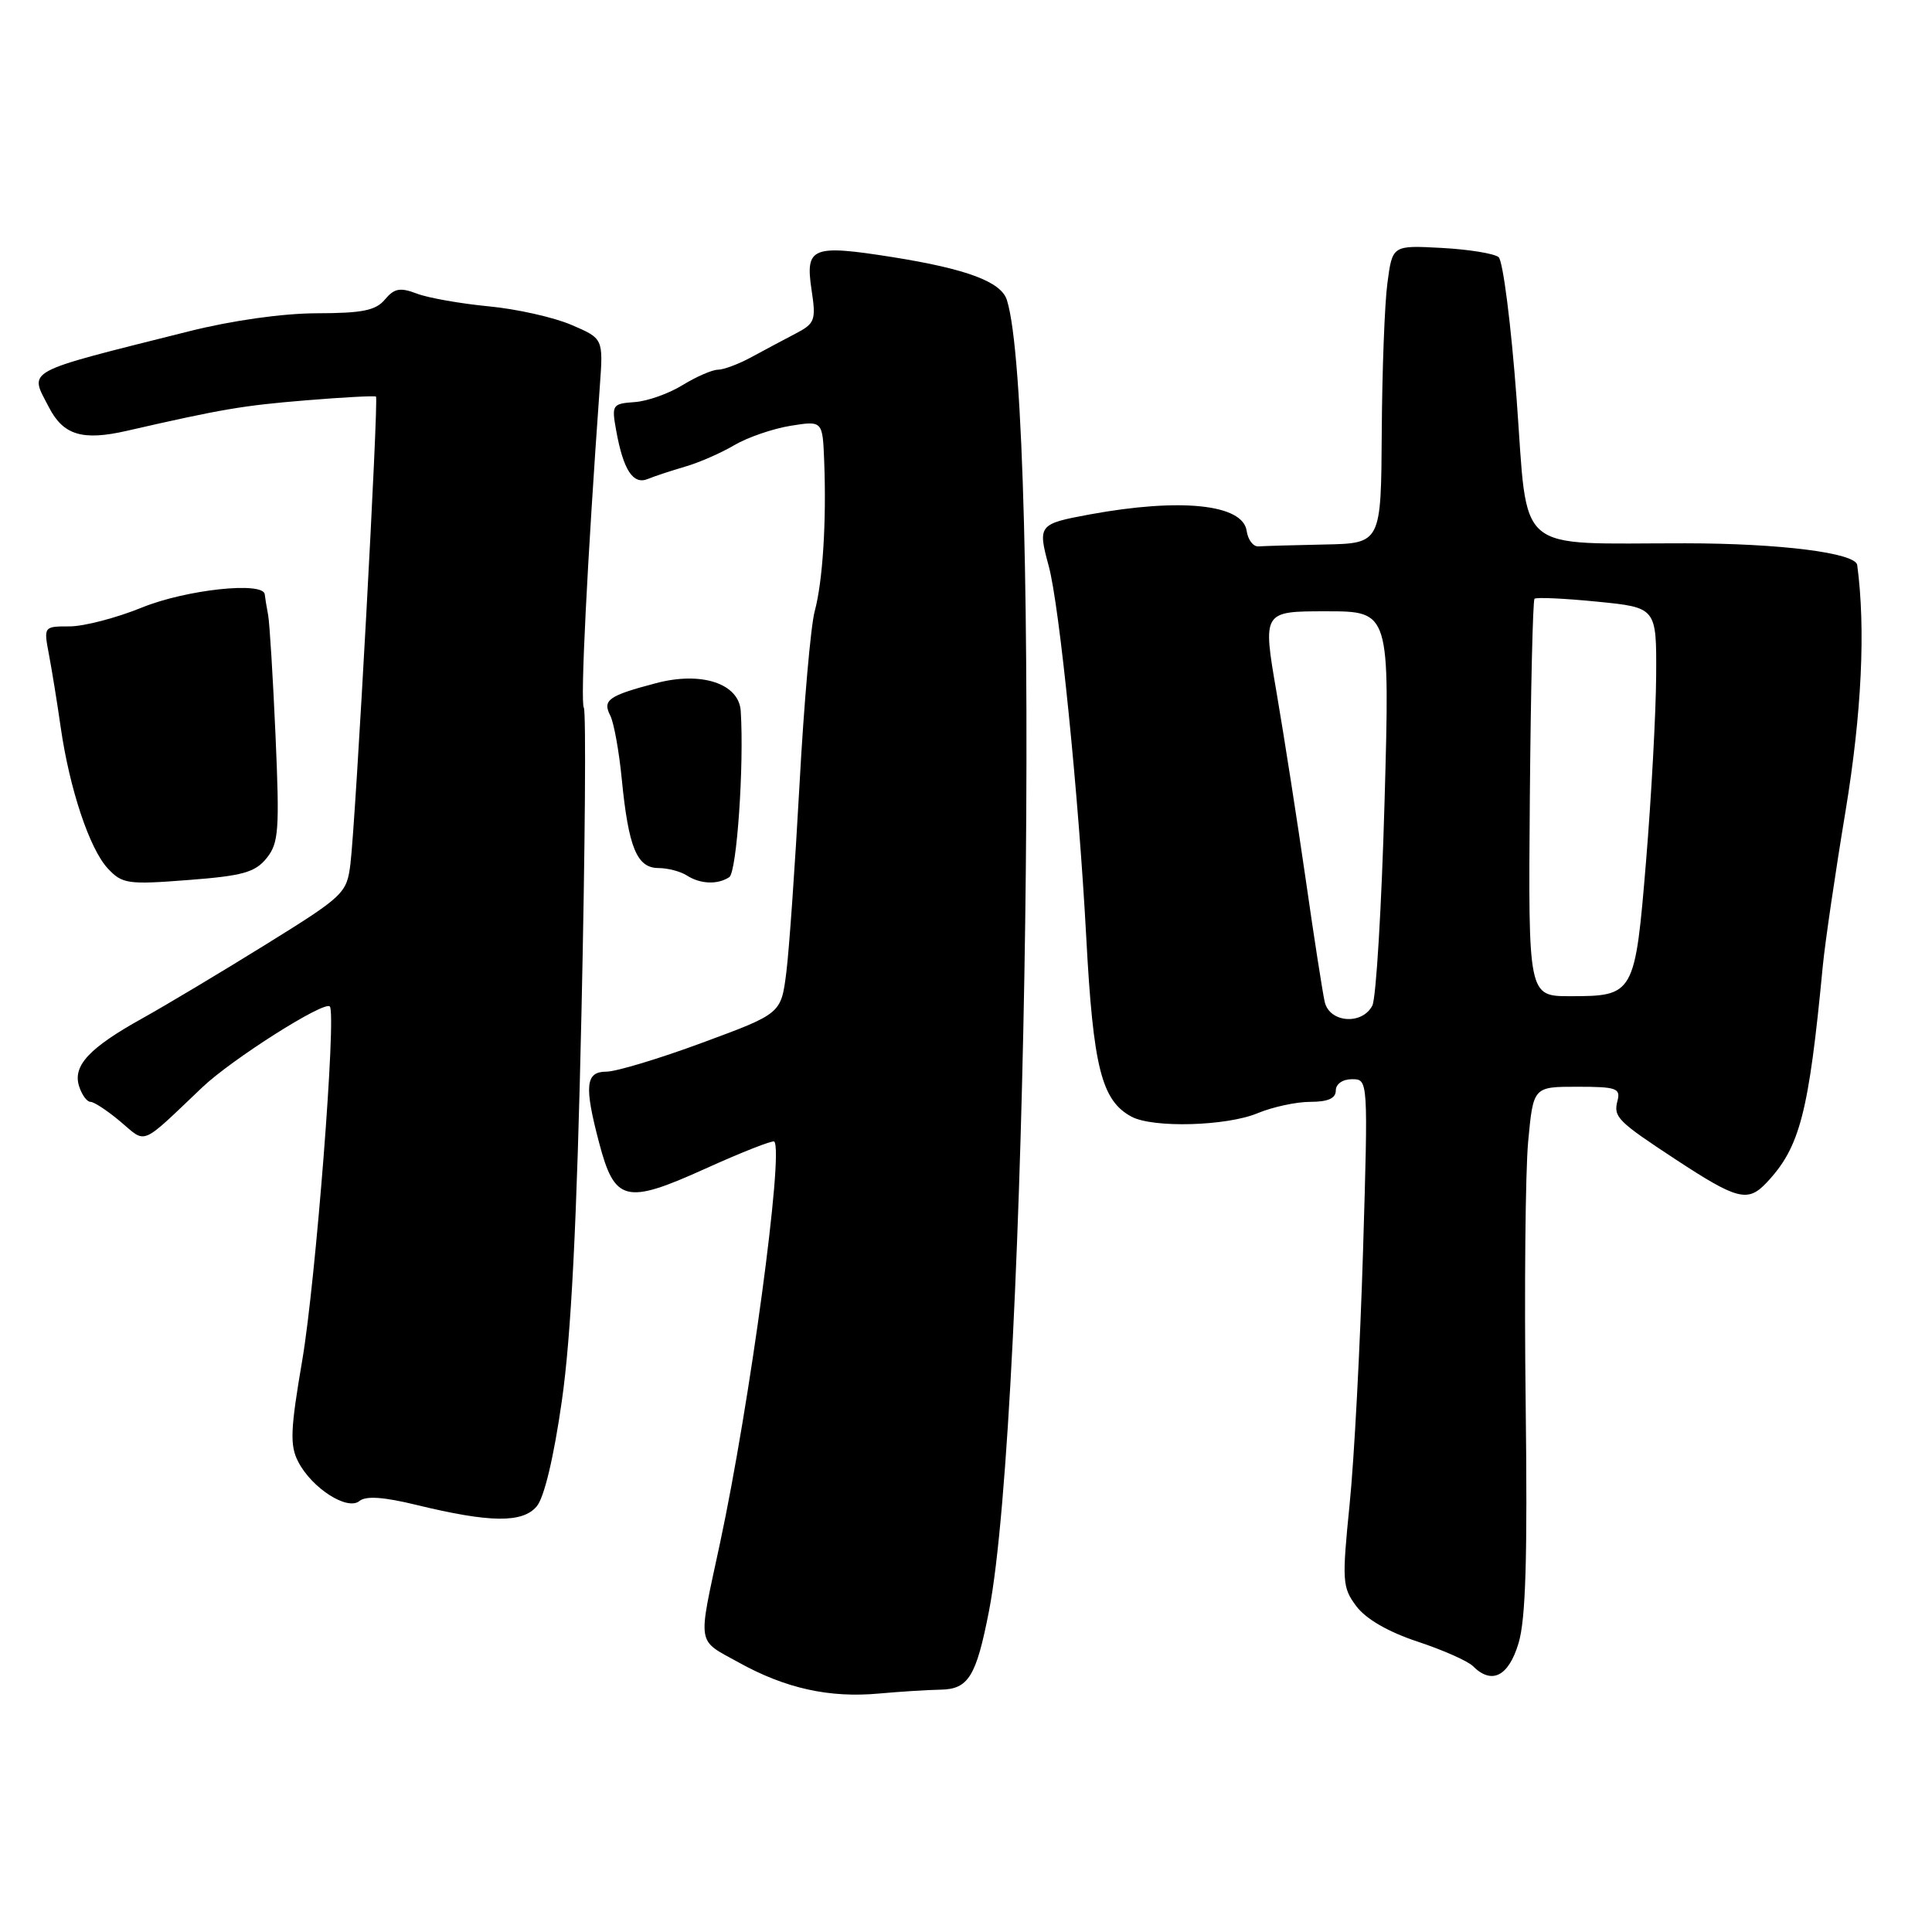 <?xml version="1.0" encoding="UTF-8" standalone="no"?>
<!DOCTYPE svg PUBLIC "-//W3C//DTD SVG 1.1//EN" "http://www.w3.org/Graphics/SVG/1.1/DTD/svg11.dtd" >
<svg xmlns="http://www.w3.org/2000/svg" xmlns:xlink="http://www.w3.org/1999/xlink" version="1.1" viewBox="0 0 256 256">
 <g >
 <path fill="currentColor"
d=" M 124.62 223.89 C 128.32 223.83 129.35 222.16 131.04 213.50 C 136.14 187.40 137.96 54.06 133.42 39.76 C 132.66 37.34 128.12 35.64 118.27 34.07 C 107.59 32.38 106.69 32.74 107.53 38.37 C 108.15 42.47 108.00 42.86 105.35 44.24 C 103.78 45.06 101.15 46.46 99.50 47.36 C 97.85 48.25 95.88 48.99 95.12 48.99 C 94.36 49.00 92.25 49.92 90.44 51.03 C 88.63 52.15 85.77 53.17 84.08 53.28 C 81.14 53.49 81.03 53.65 81.64 57.00 C 82.58 62.26 83.88 64.27 85.83 63.47 C 86.75 63.09 88.98 62.36 90.79 61.83 C 92.60 61.31 95.53 60.03 97.29 58.99 C 99.06 57.95 102.41 56.80 104.75 56.42 C 109.00 55.74 109.00 55.74 109.21 61.12 C 109.52 69.11 109.02 77.05 107.95 81.00 C 107.43 82.92 106.52 93.26 105.94 103.96 C 105.35 114.66 104.57 125.86 104.19 128.86 C 103.50 134.31 103.50 134.31 93.10 138.15 C 87.38 140.27 81.64 142.00 80.35 142.00 C 77.58 142.00 77.39 143.87 79.39 151.44 C 81.45 159.26 82.91 159.62 93.36 154.90 C 98.24 152.69 102.39 151.06 102.59 151.26 C 103.88 152.55 99.36 186.02 95.40 204.50 C 92.43 218.34 92.24 217.16 97.91 220.30 C 104.10 223.73 109.91 225.01 116.50 224.40 C 119.25 224.15 122.91 223.92 124.62 223.89 Z  M 201.21 217.75 C 202.17 214.59 202.41 206.41 202.16 186.00 C 201.97 170.88 202.12 155.24 202.49 151.25 C 203.17 144.00 203.17 144.00 208.99 144.00 C 214.20 144.00 214.76 144.20 214.32 145.88 C 213.77 148.01 214.33 148.57 222.00 153.61 C 230.19 158.99 231.59 159.35 234.07 156.72 C 238.50 152.03 239.67 147.52 241.53 128.00 C 241.82 124.97 243.17 115.75 244.54 107.50 C 246.69 94.46 247.22 83.30 246.09 74.87 C 245.87 73.26 235.89 72.00 223.31 71.99 C 200.40 71.97 202.51 73.78 200.96 52.86 C 200.23 43.01 199.15 34.55 198.57 34.07 C 197.98 33.59 194.57 33.04 191.00 32.85 C 184.50 32.50 184.50 32.50 183.84 37.50 C 183.47 40.25 183.14 49.14 183.09 57.25 C 183.00 72.00 183.00 72.00 175.50 72.15 C 171.38 72.23 167.44 72.35 166.75 72.40 C 166.06 72.45 165.36 71.53 165.19 70.35 C 164.69 66.81 156.45 65.95 144.37 68.17 C 137.61 69.42 137.49 69.57 138.96 75.00 C 140.39 80.24 142.92 105.32 143.93 124.12 C 144.85 141.45 145.96 145.84 149.94 147.97 C 152.79 149.49 162.54 149.22 166.65 147.50 C 168.63 146.68 171.76 146.00 173.62 146.00 C 175.96 146.00 177.00 145.54 177.00 144.50 C 177.00 143.63 177.91 143.00 179.15 143.00 C 181.29 143.00 181.29 143.00 180.61 165.75 C 180.23 178.26 179.44 193.38 178.83 199.34 C 177.81 209.53 177.86 210.34 179.72 212.83 C 180.99 214.52 183.93 216.23 187.83 217.52 C 191.19 218.63 194.50 220.10 195.17 220.77 C 197.66 223.26 199.88 222.15 201.21 217.75 Z  M 74.45 185.61 C 75.68 177.02 76.44 162.06 77.05 134.09 C 77.53 112.41 77.67 94.27 77.36 93.77 C 76.88 93.00 77.80 74.65 79.48 51.18 C 79.94 44.86 79.94 44.86 75.72 43.05 C 73.40 42.05 68.46 40.94 64.74 40.59 C 61.02 40.23 56.75 39.48 55.25 38.91 C 53.02 38.06 52.25 38.20 51.01 39.68 C 49.80 41.14 48.02 41.50 42.00 41.51 C 37.45 41.52 30.77 42.46 25.00 43.91 C 2.80 49.49 3.87 48.91 6.49 53.98 C 8.39 57.66 10.93 58.43 16.79 57.09 C 29.42 54.20 32.13 53.74 40.50 53.05 C 45.45 52.64 49.64 52.42 49.82 52.55 C 50.19 52.85 47.14 108.75 46.43 114.50 C 45.95 118.36 45.57 118.73 35.22 125.15 C 29.32 128.81 21.98 133.20 18.89 134.92 C 11.83 138.84 9.61 141.21 10.48 143.93 C 10.84 145.07 11.52 146.00 11.99 146.00 C 12.46 146.00 14.25 147.18 15.96 148.62 C 19.46 151.57 18.50 151.97 26.79 144.09 C 30.71 140.36 42.94 132.60 43.70 133.36 C 44.60 134.27 41.84 169.69 40.06 180.18 C 38.47 189.48 38.39 191.52 39.52 193.70 C 41.34 197.21 46.04 200.21 47.63 198.89 C 48.48 198.19 50.84 198.35 55.18 199.41 C 64.93 201.78 69.22 201.83 71.11 199.61 C 72.11 198.44 73.38 193.12 74.45 185.61 Z  M 35.31 113.73 C 36.93 111.73 37.06 110.07 36.51 97.50 C 36.17 89.80 35.73 82.60 35.53 81.50 C 35.32 80.40 35.12 79.16 35.08 78.75 C 34.90 77.02 24.67 78.12 18.81 80.50 C 15.42 81.88 11.11 83.00 9.22 83.00 C 5.78 83.00 5.78 83.01 6.49 86.75 C 6.88 88.81 7.58 93.13 8.04 96.35 C 9.21 104.51 11.86 112.47 14.28 115.07 C 16.19 117.12 16.92 117.23 24.91 116.61 C 32.13 116.06 33.79 115.60 35.31 113.73 Z  M 96.63 116.23 C 97.63 115.59 98.61 101.34 98.15 94.20 C 97.91 90.57 92.94 88.93 86.94 90.52 C 80.62 92.18 79.81 92.76 80.86 94.81 C 81.34 95.74 82.03 99.54 82.39 103.26 C 83.28 112.30 84.39 115.00 87.23 115.02 C 88.48 115.02 90.17 115.47 91.00 116.00 C 92.79 117.15 95.07 117.25 96.63 116.23 Z  M 175.53 132.75 C 175.25 131.51 174.11 124.20 173.01 116.50 C 171.90 108.80 170.16 97.66 169.15 91.75 C 167.30 81.00 167.30 81.00 175.73 81.00 C 184.17 81.00 184.17 81.00 183.46 106.25 C 183.07 120.14 182.34 132.29 181.84 133.25 C 180.48 135.86 176.16 135.52 175.53 132.75 Z  M 202.71 105.87 C 202.83 91.50 203.11 79.56 203.33 79.34 C 203.55 79.12 207.28 79.29 211.61 79.72 C 219.50 80.50 219.50 80.50 219.45 89.50 C 219.42 94.45 218.82 105.47 218.12 114.00 C 216.65 131.81 216.54 132.00 208.06 132.00 C 202.50 132.00 202.50 132.00 202.71 105.87 Z "/>
</g>
</svg>